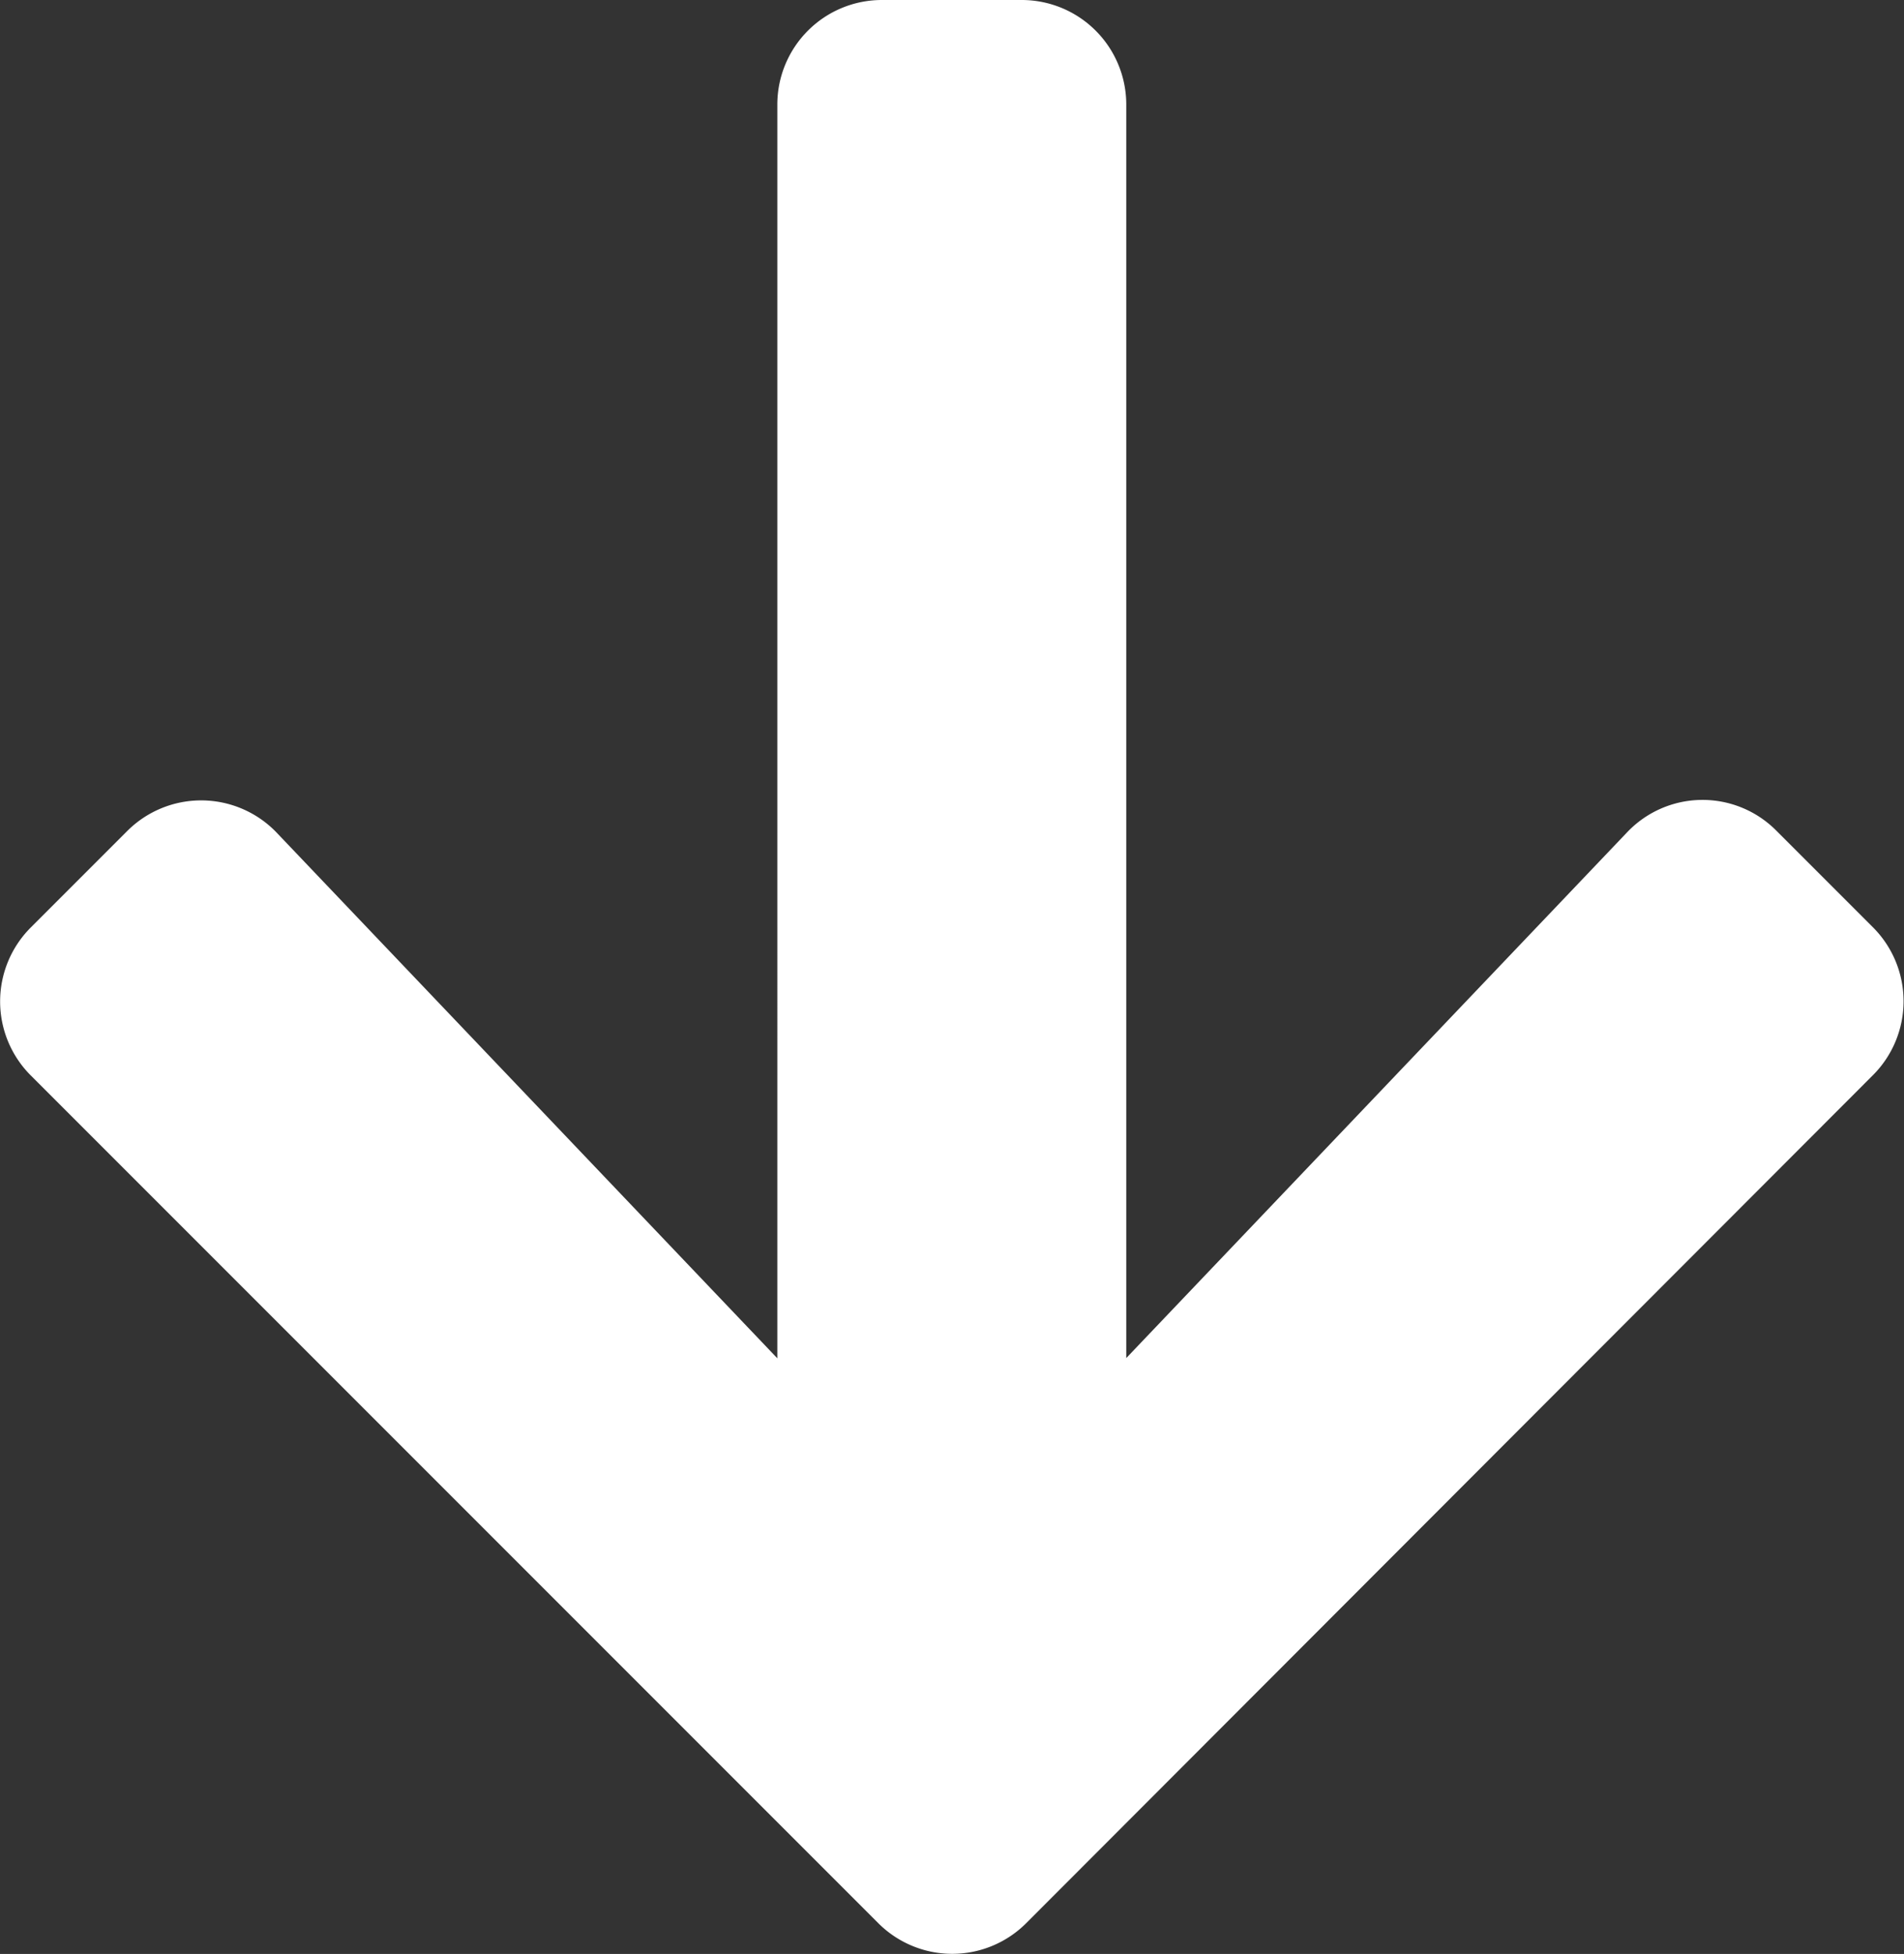 <svg xmlns="http://www.w3.org/2000/svg" width="23.676" height="24.291" viewBox="0 0 23.676 24.291">
  <rect x="0" y="0" width="23.676" height="24.291" fill="#333333" stroke="none"/>
  <path id="Icon_awesome-arrow-right" data-name="Icon awesome-arrow-right" d="M10.328,4.233l1.2-1.2a1.3,1.3,0,0,1,1.838,0L23.909,13.563a1.3,1.3,0,0,1,0,1.838L13.369,25.941a1.3,1.3,0,0,1-1.838,0l-1.2-1.2a1.3,1.3,0,0,1,.022-1.86l6.533-6.224H1.3a1.3,1.3,0,0,1-1.3-1.3V13.618a1.3,1.3,0,0,1,1.3-1.3H16.883L10.35,6.093A1.293,1.293,0,0,1,10.328,4.233Z" transform="translate(26.323) rotate(90)" fill="#fff"/>
</svg>
